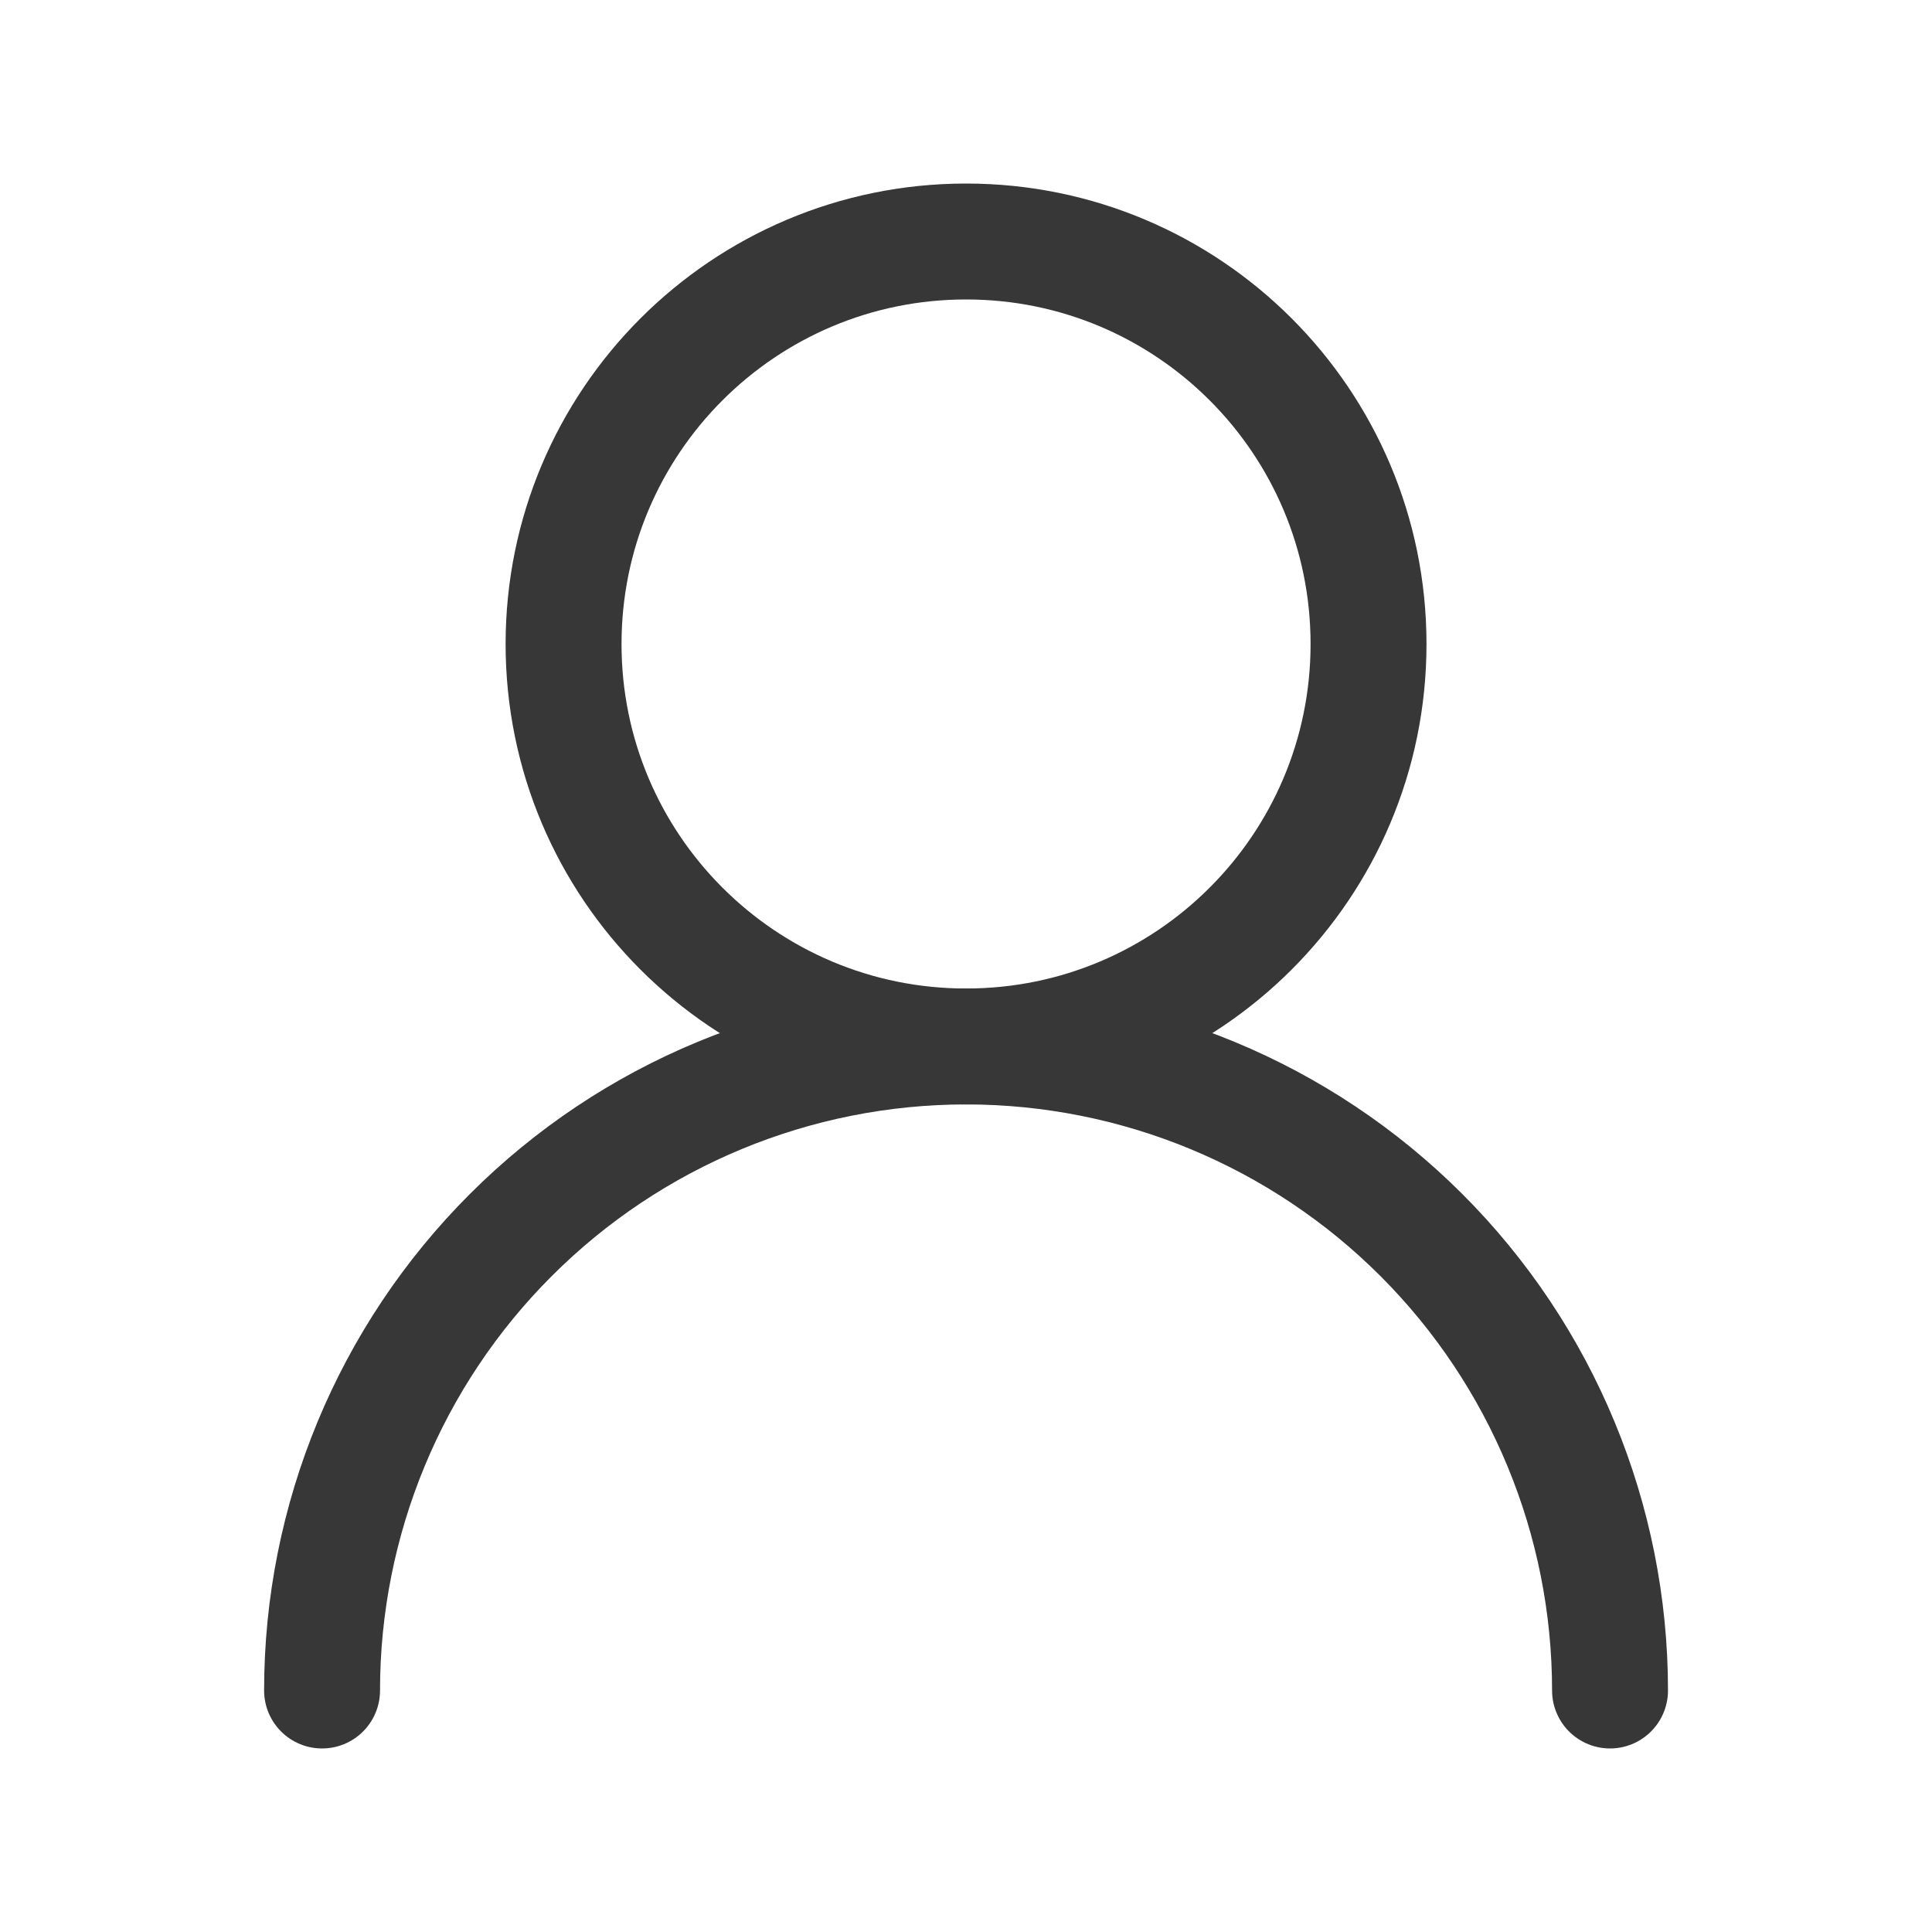 <svg width="20" height="20" viewBox="0 0 20 20" fill="none" xmlns="http://www.w3.org/2000/svg">
<path d="M10.001 10.833C12.302 10.833 14.167 8.968 14.167 6.667C14.167 4.365 12.302 2.5 10.001 2.5C7.699 2.5 5.834 4.365 5.834 6.667C5.834 8.968 7.699 10.833 10.001 10.833Z" stroke="#373737" stroke-width="1.2" stroke-linecap="round" stroke-linejoin="round"/>
<path d="M16.667 17.5C16.667 15.732 15.965 14.036 14.715 12.786C13.464 11.535 11.769 10.833 10.001 10.833C8.233 10.833 6.537 11.535 5.287 12.786C4.036 14.036 3.334 15.732 3.334 17.5" stroke="#373737" stroke-width="1.2" stroke-linecap="round" stroke-linejoin="round"/>
</svg>
